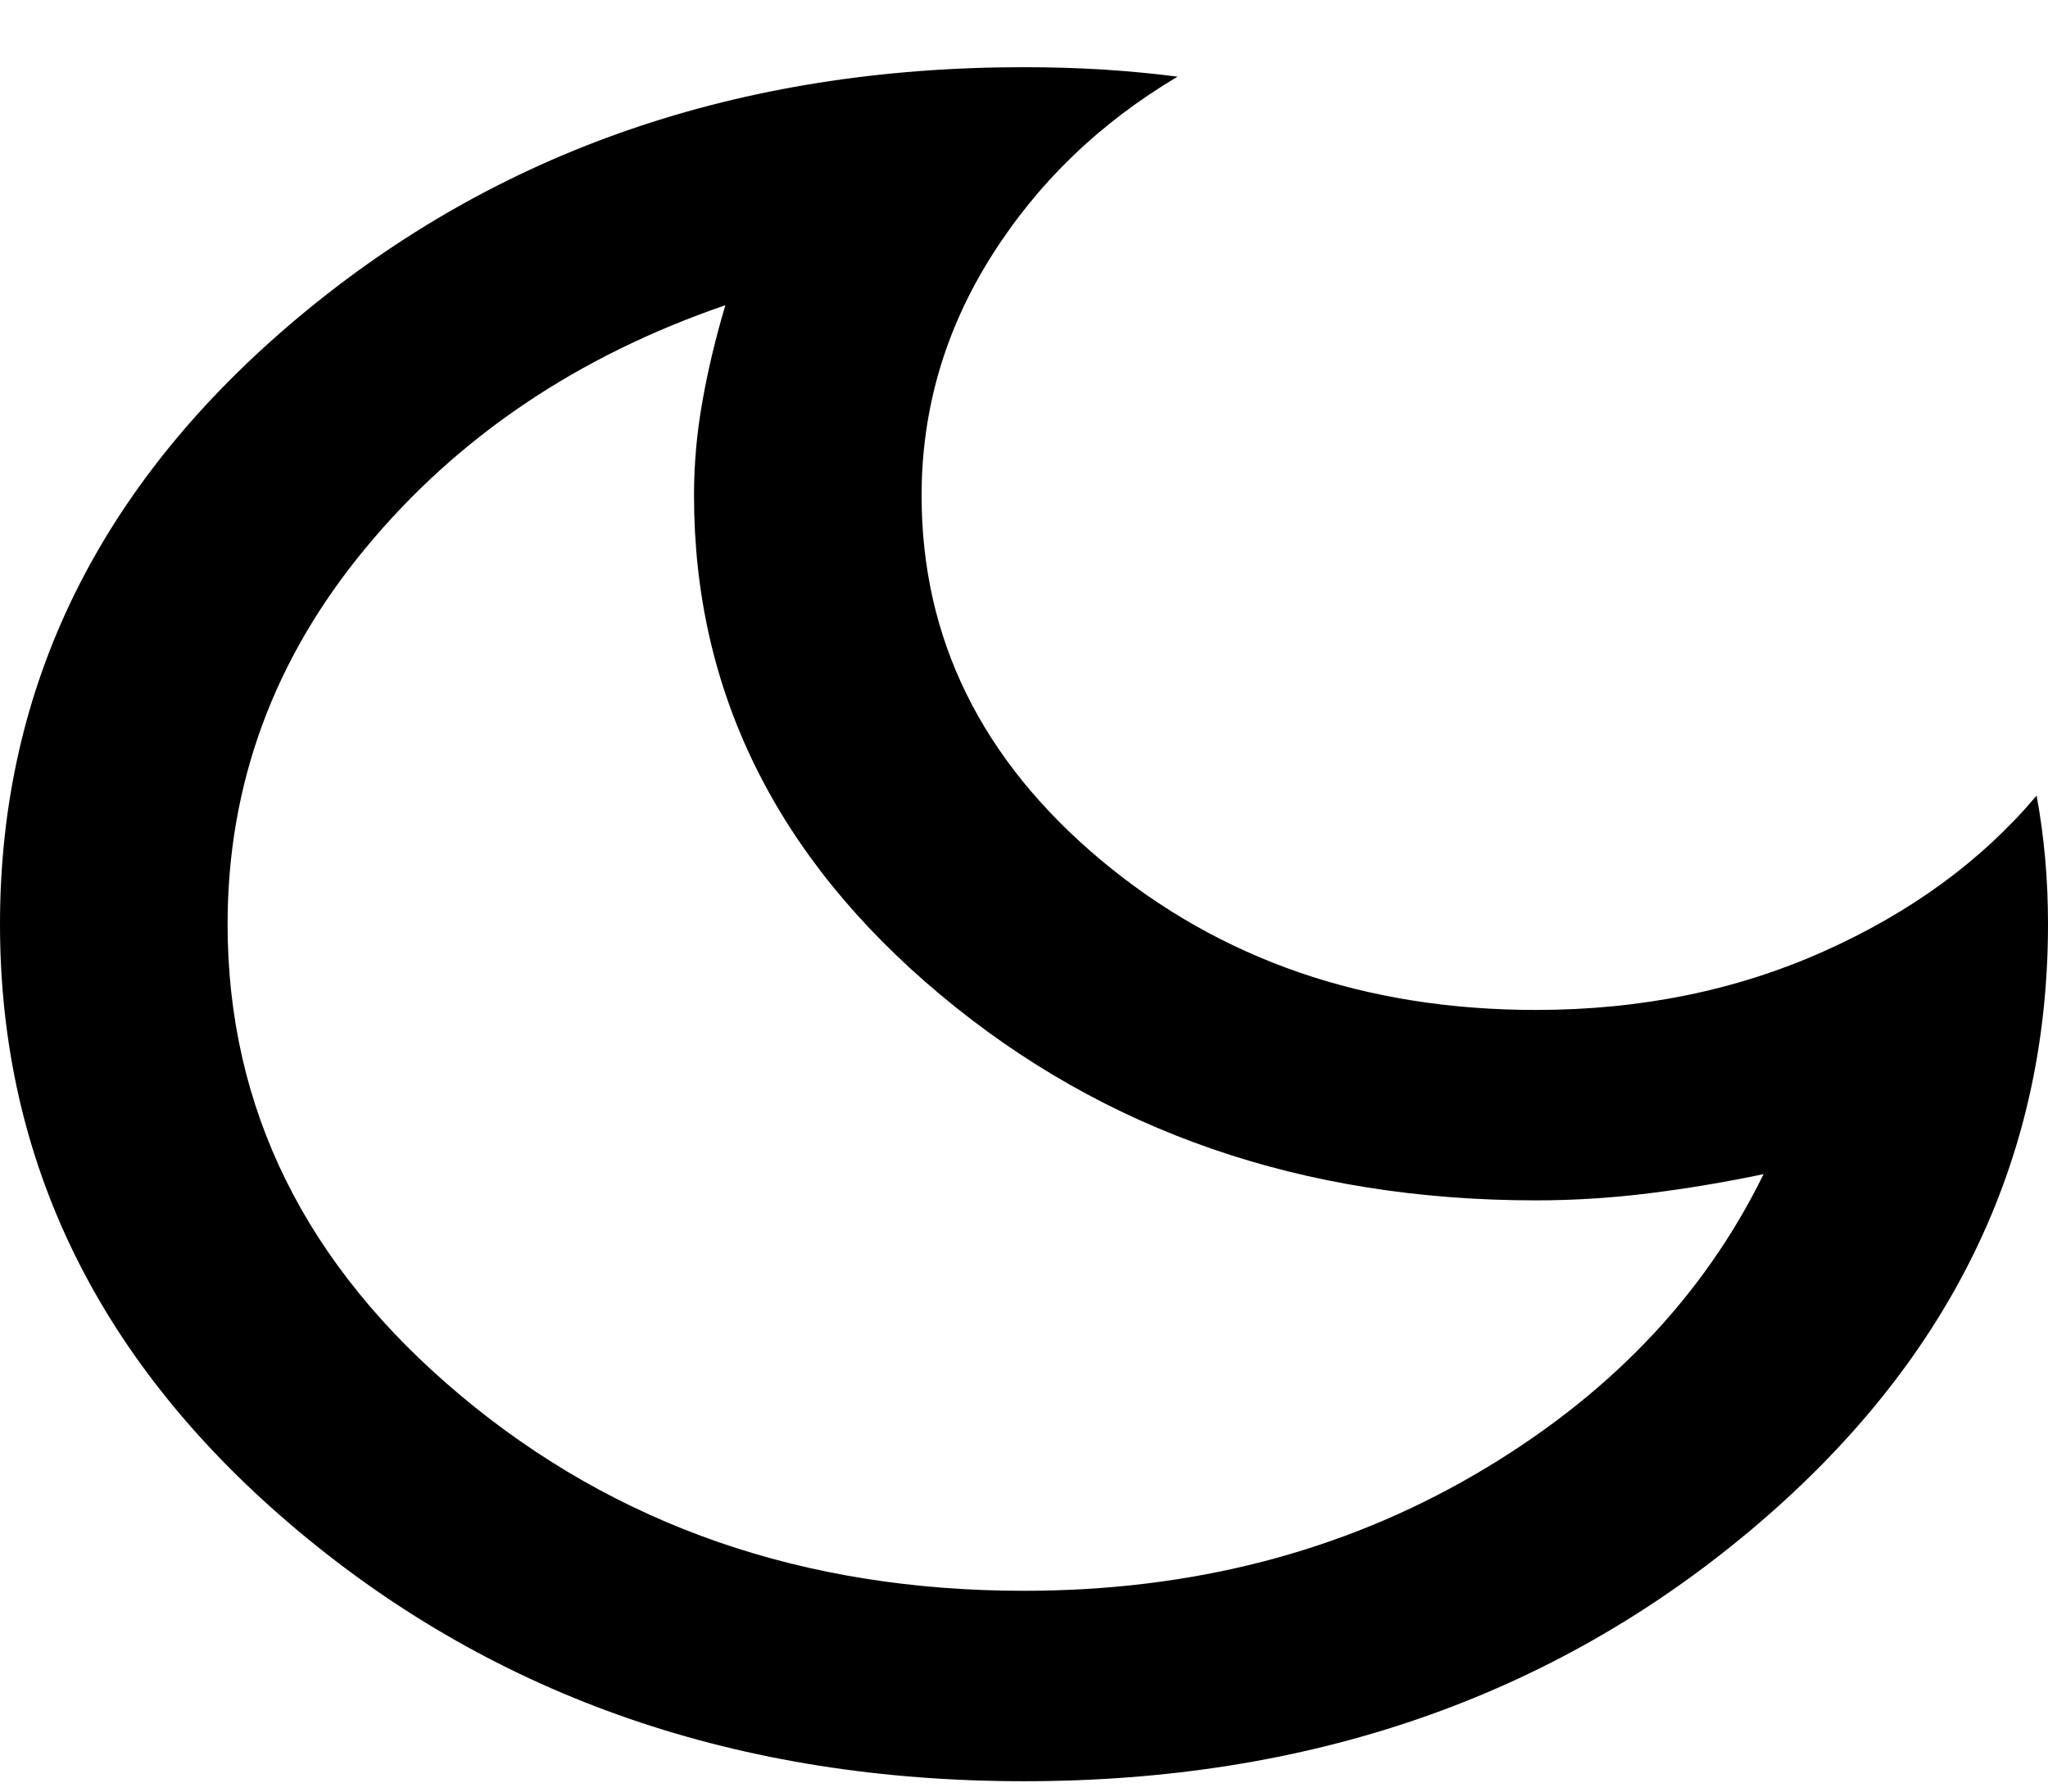 <svg width="16" height="14" viewBox="0 0 16 14" fill="none" xmlns="http://www.w3.org/2000/svg">
<path id="dark_mode" d="M8 13.919C5.778 13.919 3.889 13.268 2.333 11.966C0.778 10.664 0 9.082 0 7.222C0 5.362 0.778 3.78 2.333 2.478C3.889 1.176 5.778 0.525 8 0.525C8.207 0.525 8.411 0.531 8.611 0.543C8.811 0.556 9.007 0.574 9.2 0.599C8.593 0.959 8.107 1.427 7.744 2.004C7.381 2.58 7.2 3.204 7.2 3.873C7.2 4.99 7.667 5.938 8.6 6.72C9.533 7.501 10.667 7.892 12 7.892C12.815 7.892 13.563 7.74 14.244 7.436C14.926 7.132 15.482 6.726 15.911 6.217C15.941 6.379 15.963 6.543 15.978 6.71C15.993 6.878 16 7.048 16 7.222C16 9.082 15.222 10.664 13.667 11.966C12.111 13.268 10.222 13.919 8 13.919ZM8 12.431C9.304 12.431 10.474 12.13 11.511 11.529C12.548 10.927 13.304 10.143 13.778 9.175C13.482 9.237 13.185 9.287 12.889 9.324C12.593 9.361 12.296 9.38 12 9.38C10.178 9.38 8.626 8.844 7.344 7.771C6.063 6.698 5.422 5.399 5.422 3.873C5.422 3.625 5.444 3.377 5.489 3.129C5.533 2.881 5.593 2.633 5.667 2.385C4.511 2.782 3.574 3.414 2.856 4.283C2.137 5.151 1.778 6.131 1.778 7.222C1.778 8.661 2.385 9.889 3.6 10.906C4.815 11.923 6.281 12.431 8 12.431Z" fill="black"/>
</svg>
